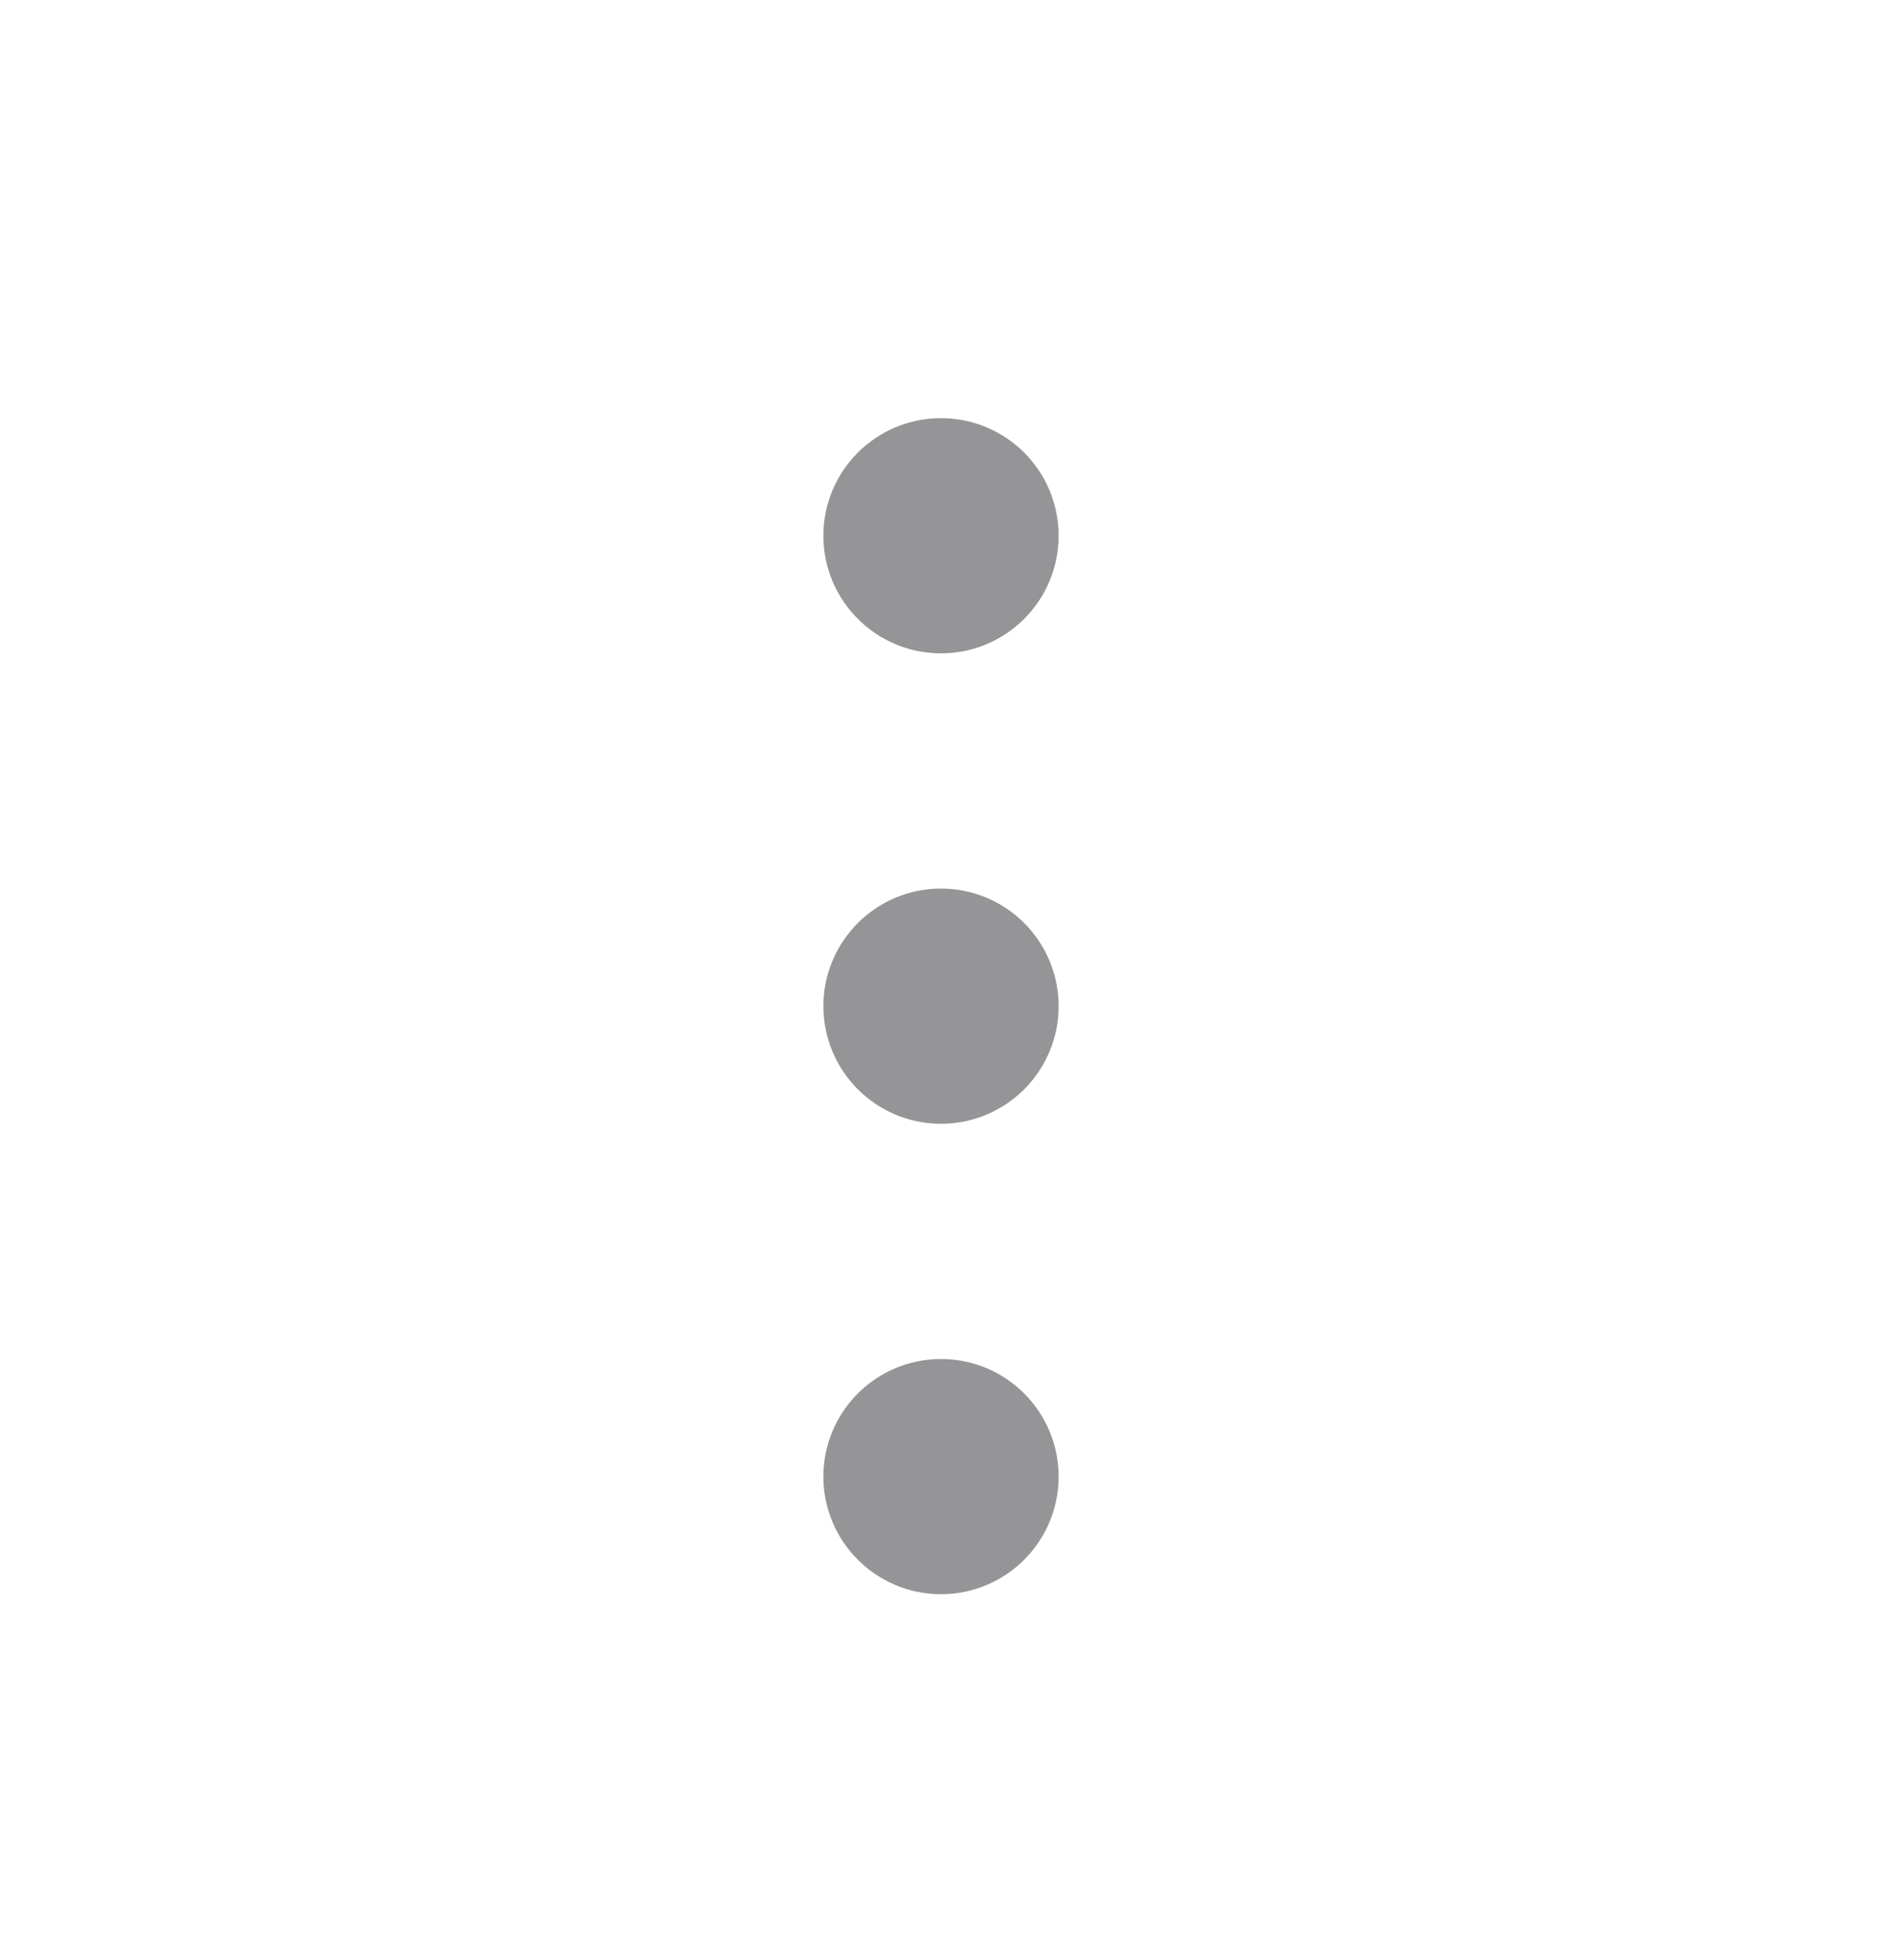 <svg width="24" height="25" viewBox="0 0 24 25" fill="none" xmlns="http://www.w3.org/2000/svg">
<path d="M12 17.833C11.448 17.833 11 18.281 11 18.833C11 19.385 11.448 19.833 12 19.833C12.552 19.833 13 19.385 13 18.833C13 18.281 12.552 17.833 12 17.833Z" fill="#959598"/>
<path d="M12 11.833C11.448 11.833 11 12.281 11 12.833C11 13.385 11.448 13.833 12 13.833C12.552 13.833 13 13.385 13 12.833C13 12.281 12.552 11.833 12 11.833Z" fill="#959598"/>
<path d="M12 5.833C11.448 5.833 11 6.281 11 6.833C11 7.385 11.448 7.833 12 7.833C12.552 7.833 13 7.385 13 6.833C13 6.281 12.552 5.833 12 5.833Z" fill="#959598"/>
<path d="M12 17.833C11.448 17.833 11 18.281 11 18.833C11 19.385 11.448 19.833 12 19.833C12.552 19.833 13 19.385 13 18.833C13 18.281 12.552 17.833 12 17.833Z" stroke="#959598" stroke-linecap="round" stroke-linejoin="round"/>
<path d="M12 11.833C11.448 11.833 11 12.281 11 12.833C11 13.385 11.448 13.833 12 13.833C12.552 13.833 13 13.385 13 12.833C13 12.281 12.552 11.833 12 11.833Z" stroke="#959598" stroke-linecap="round" stroke-linejoin="round"/>
<path d="M12 5.833C11.448 5.833 11 6.281 11 6.833C11 7.385 11.448 7.833 12 7.833C12.552 7.833 13 7.385 13 6.833C13 6.281 12.552 5.833 12 5.833Z" stroke="#959598" stroke-linecap="round" stroke-linejoin="round"/>
</svg>
